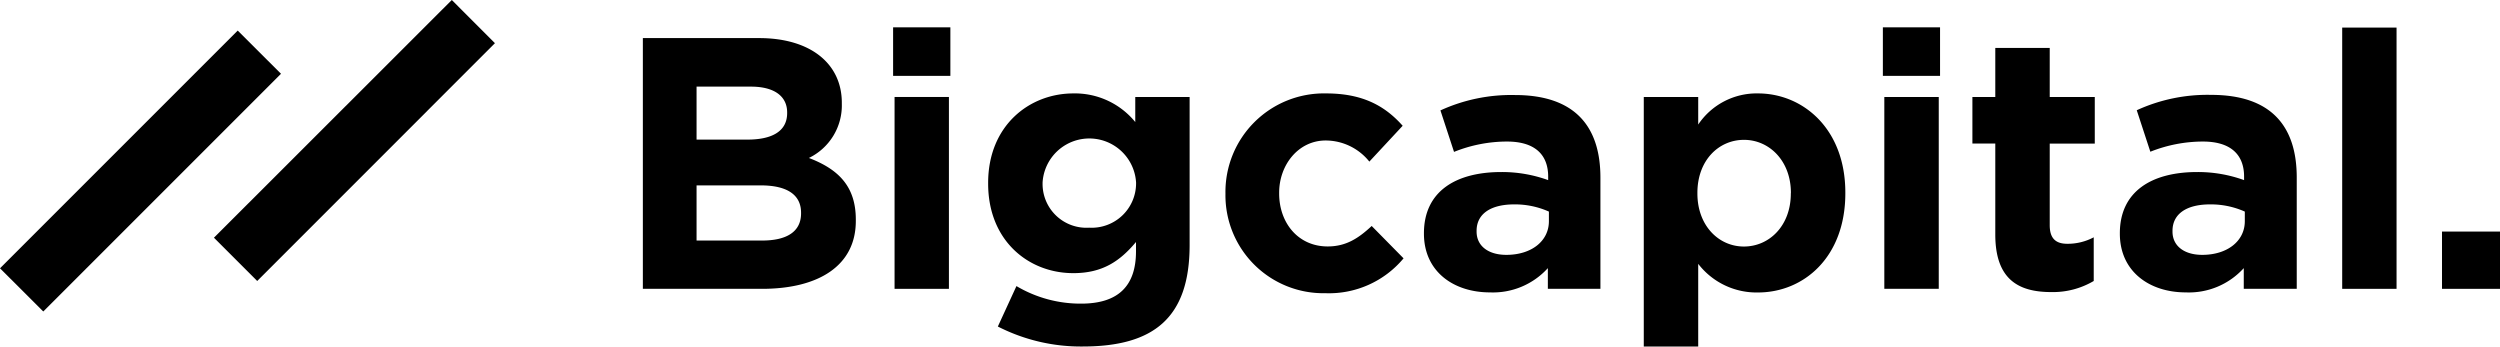 <?xml version="1.0" ?>
<svg xmlns="http://www.w3.org/2000/svg" viewBox="0 0 309.09 42.89" class="bigcapital">
	<path class="cls-1" d="M56,3.16,61.33,8.5,31.94,37.9l-5.35-5.35Z" transform="translate(-0.14 -3.16)"/>
	<path class="cls-2" d="M29.53,6.94l5.35,5.34L5.49,41.67.14,36.33l15.8-15.8Z" transform="translate(-0.14 -3.16)"/>
	<path class="cls-3" d="M94.36,38.87H79.62v-31H94c6.33,0,10.22,3.15,10.22,8V16a7.22,7.22,0,0,1-4.07,6.69c3.58,1.37,5.8,3.45,5.8,7.61v.09C106,36,101.35,38.87,94.36,38.87Zm3.1-21.81c0-2-1.59-3.19-4.47-3.19H86.26v6.55h6.29c3,0,4.91-1,4.91-3.28Zm1.72,12.39c0-2.08-1.54-3.37-5-3.37H86.26V32.9h8.1c3,0,4.82-1.06,4.82-3.36Z" transform="translate(-0.14 -3.16)"/>
	<path class="cls-3" d="M110.56,12.54v-6h7.08v6Zm.18,26.33V15.15h6.72V38.87Z" transform="translate(-0.14 -3.16)"/>
	<path class="cls-3" d="M134,46a22.55,22.55,0,0,1-10.49-2.47l2.3-5a15.52,15.52,0,0,0,8,2.17c4.61,0,6.78-2.21,6.78-6.46V33.08c-2,2.39-4.16,3.85-7.75,3.85-5.53,0-10.53-4-10.53-11.07v-.09c0-7.08,5.09-11.06,10.53-11.06a9.63,9.63,0,0,1,7.66,3.54v-3.1h6.72V33.52C147.2,42.46,142.78,46,134,46Zm6.6-20.27a5.79,5.79,0,0,0-11.56,0v.09a5.42,5.42,0,0,0,5.76,5.49,5.49,5.49,0,0,0,5.8-5.49Z" transform="translate(-0.14 -3.16)"/>
	<path class="cls-3" d="M164,39.41a12.11,12.11,0,0,1-12.35-12.26v-.09a12.18,12.18,0,0,1,12.44-12.35c4.47,0,7.25,1.5,9.47,4l-4.12,4.43a6.93,6.93,0,0,0-5.4-2.61c-3.36,0-5.75,3-5.75,6.46v.09c0,3.63,2.34,6.55,6,6.55,2.26,0,3.8-1,5.44-2.53l3.94,4A12,12,0,0,1,164,39.41Z" transform="translate(-0.14 -3.16)"/>
	<path class="cls-3" d="M191.51,38.87V36.31a9.15,9.15,0,0,1-7.17,3c-4.47,0-8.15-2.57-8.15-7.26V32c0-5.18,3.94-7.57,9.56-7.57a16.74,16.74,0,0,1,5.8,1V25c0-2.79-1.72-4.34-5.09-4.34a17.57,17.57,0,0,0-6.55,1.28l-1.68-5.13a21,21,0,0,1,9.21-1.9c7.34,0,10.57,3.8,10.57,10.22V38.87Zm.13-9.55a10.3,10.3,0,0,0-4.29-.89c-2.88,0-4.65,1.15-4.65,3.27v.09c0,1.82,1.5,2.88,3.67,2.88,3.15,0,5.27-1.73,5.27-4.16Z" transform="translate(-0.14 -3.16)"/>
	<path class="cls-3" d="M217.49,39.32a9.1,9.1,0,0,1-7.39-3.54V46h-6.73V15.15h6.73v3.41a8.7,8.7,0,0,1,7.39-3.85c5.53,0,10.8,4.34,10.8,12.26v.09C228.29,35,223.11,39.32,217.49,39.32ZM221.56,27c0-3.94-2.66-6.55-5.8-6.55S210,23,210,27v.09c0,3.94,2.61,6.55,5.75,6.55s5.8-2.57,5.8-6.55Z" transform="translate(-0.14 -3.16)"/>
	<path class="cls-3" d="M232.93,12.54v-6H240v6Zm.18,26.33V15.15h6.73V38.87Z" transform="translate(-0.14 -3.16)"/>
	<path class="cls-3" d="M253.73,39.27c-4.11,0-6.9-1.63-6.9-7.12V20.91H244V15.15h2.83V9.09h6.73v6.06h5.57v5.76h-5.57V31c0,1.55.66,2.3,2.16,2.3A6.84,6.84,0,0,0,259,32.5v5.4A9.9,9.9,0,0,1,253.73,39.27Z" transform="translate(-0.14 -3.16)"/>
	<path class="cls-3" d="M277.55,38.87V36.31a9.15,9.15,0,0,1-7.18,3c-4.46,0-8.14-2.57-8.14-7.26V32c0-5.18,3.94-7.57,9.56-7.57a16.74,16.74,0,0,1,5.8,1V25c0-2.79-1.73-4.34-5.09-4.34A17.57,17.57,0,0,0,266,21.92l-1.68-5.13a20.94,20.94,0,0,1,9.2-1.9c7.35,0,10.58,3.8,10.58,10.22V38.87Zm.13-9.55a10.31,10.31,0,0,0-4.3-.89c-2.87,0-4.64,1.15-4.64,3.27v.09c0,1.82,1.5,2.88,3.67,2.88,3.14,0,5.27-1.73,5.27-4.16Z" transform="translate(-0.14 -3.16)"/>
	<path class="cls-3" d="M289.72,38.87V6.57h6.72v32.3Z" transform="translate(-0.14 -3.16)"/>
	<path class="cls-4" d="M302.06,38.87V31.79h7.17v7.08Z" transform="translate(-0.14 -3.16)"/>
</svg>